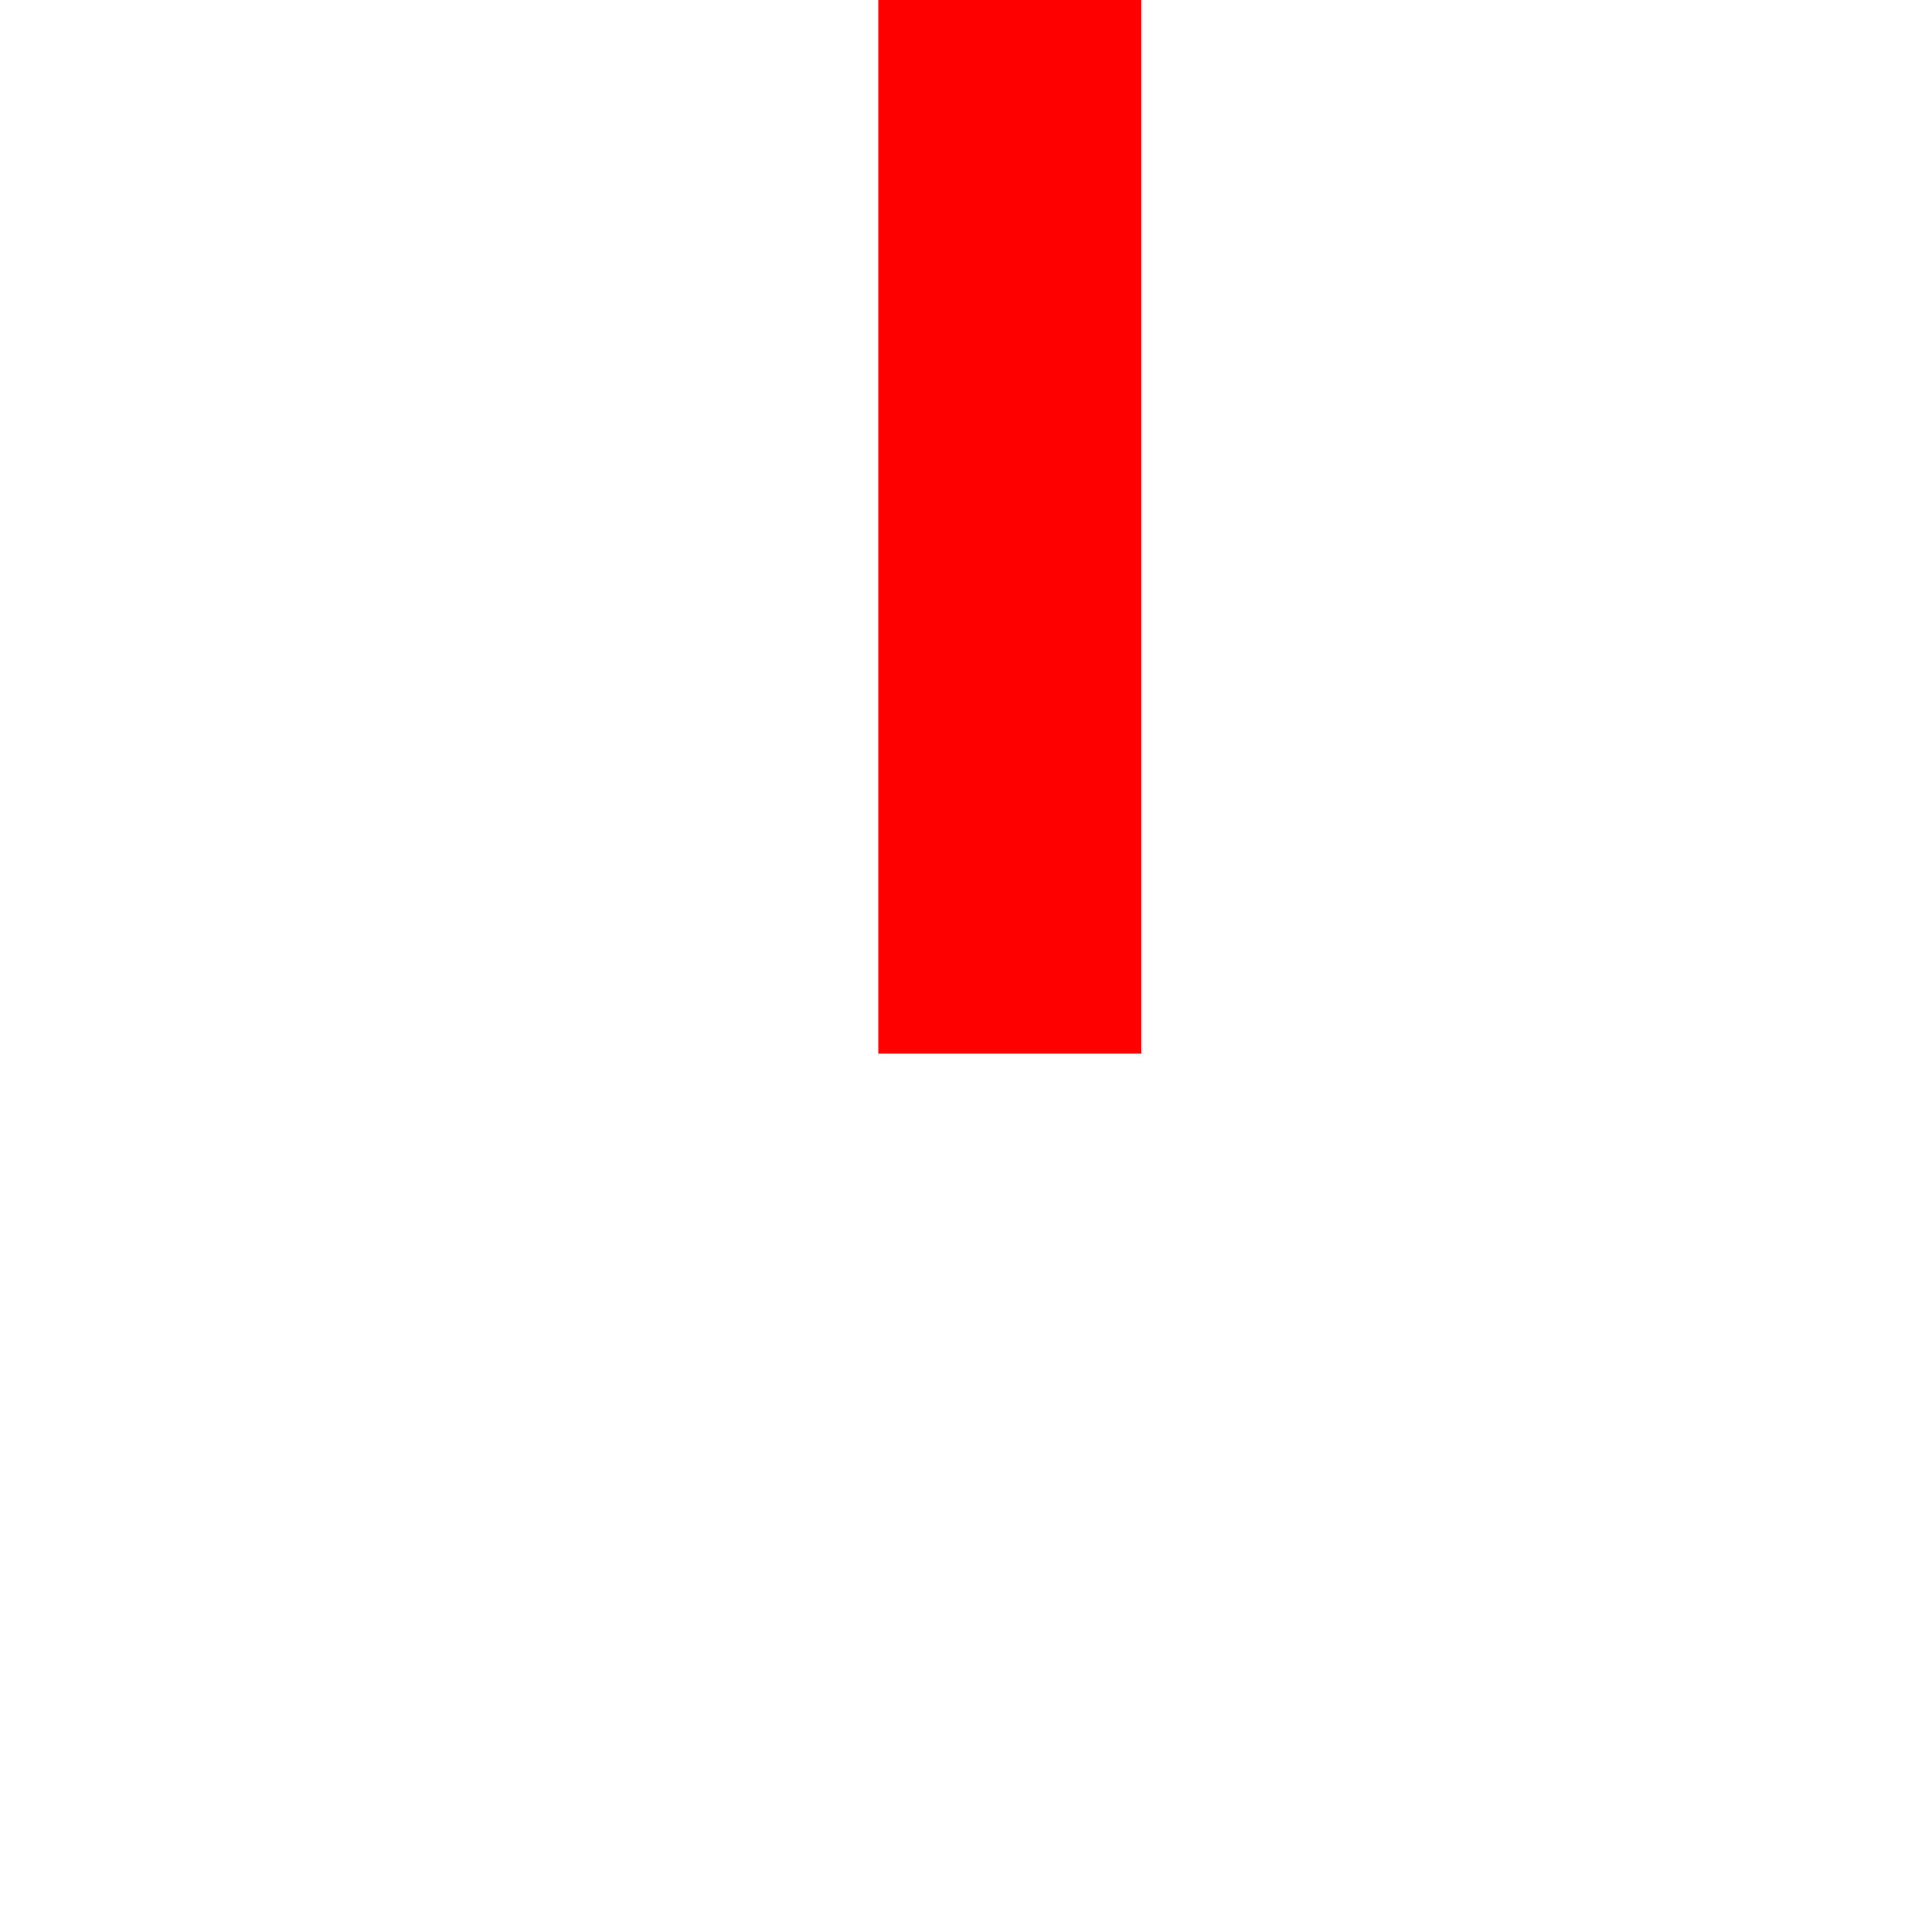 ﻿<?xml version="1.0" encoding="utf-8"?>
<svg version="1.1" xmlns:xlink="http://www.w3.org/1999/xlink" width="22px" height="22px" preserveAspectRatio="xMinYMid meet" viewBox="2073 3151  22 20" xmlns="http://www.w3.org/2000/svg">
  <defs>
    <mask fill="white" id="clip699">
      <path d="M 2048.941 3097  L 2119.059 3097  L 2119.059 3122  L 2048.941 3122  Z M 2048.941 3054  L 2119.059 3054  L 2119.059 3175  L 2048.941 3175  Z " fill-rule="evenodd" />
    </mask>
  </defs>
  <path d="M 2084.5 3097  L 2084.5 3054  M 2084.5 3122  L 2084.5 3162  " stroke-width="3" stroke="#ff0000" fill="none" />
  <path d="M 2088.439 3156.839  L 2084.5 3160.779  L 2080.561 3156.839  L 2078.439 3158.961  L 2083.439 3163.961  L 2084.5 3165.021  L 2085.561 3163.961  L 2090.561 3158.961  L 2088.439 3156.839  Z " fill-rule="nonzero" fill="#ff0000" stroke="none" mask="url(#clip699)" />
</svg>